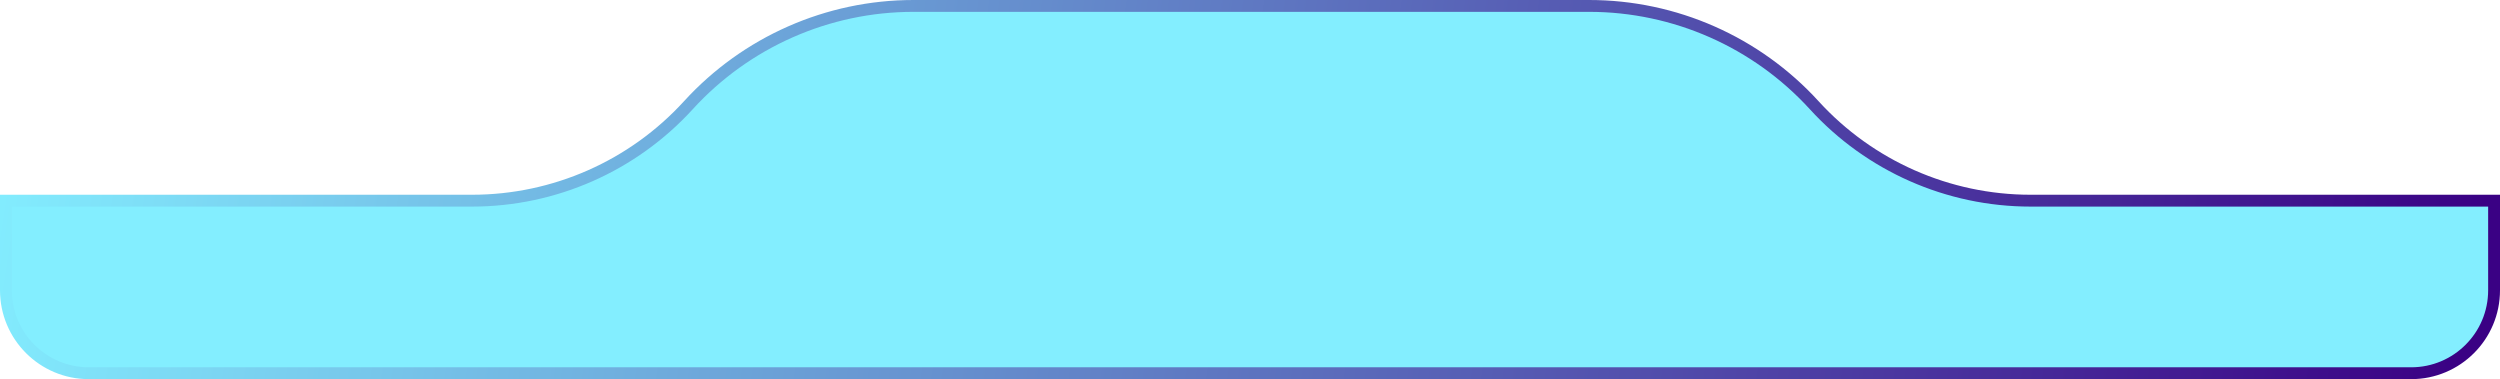 <svg width="422" height="64" viewBox="0 0 422 64" fill="none" xmlns="http://www.w3.org/2000/svg">
<path d="M2 33.873H1V34.873V49C1 56.732 7.268 63 15 63H407C414.732 63 421 56.732 421 49V34.873V33.873H420H342.752C328.858 33.873 315.605 28.025 306.239 17.762C296.494 7.084 282.705 1 268.248 1H154.188C139.732 1 125.943 7.084 116.198 17.762C106.832 28.025 93.579 33.873 79.684 33.873H2Z" fill="#83EEFF" stroke="url(#paint0_linear_1722_703)" stroke-width="2"/>
<defs>
<linearGradient id="paint0_linear_1722_703" x1="2" y1="-1.5" x2="415.5" y2="62" gradientUnits="userSpaceOnUse">
<stop stop-color="#83EEFF"/>
<stop offset="1" stop-color="#3A0184"/>
</linearGradient>
</defs>
</svg>

